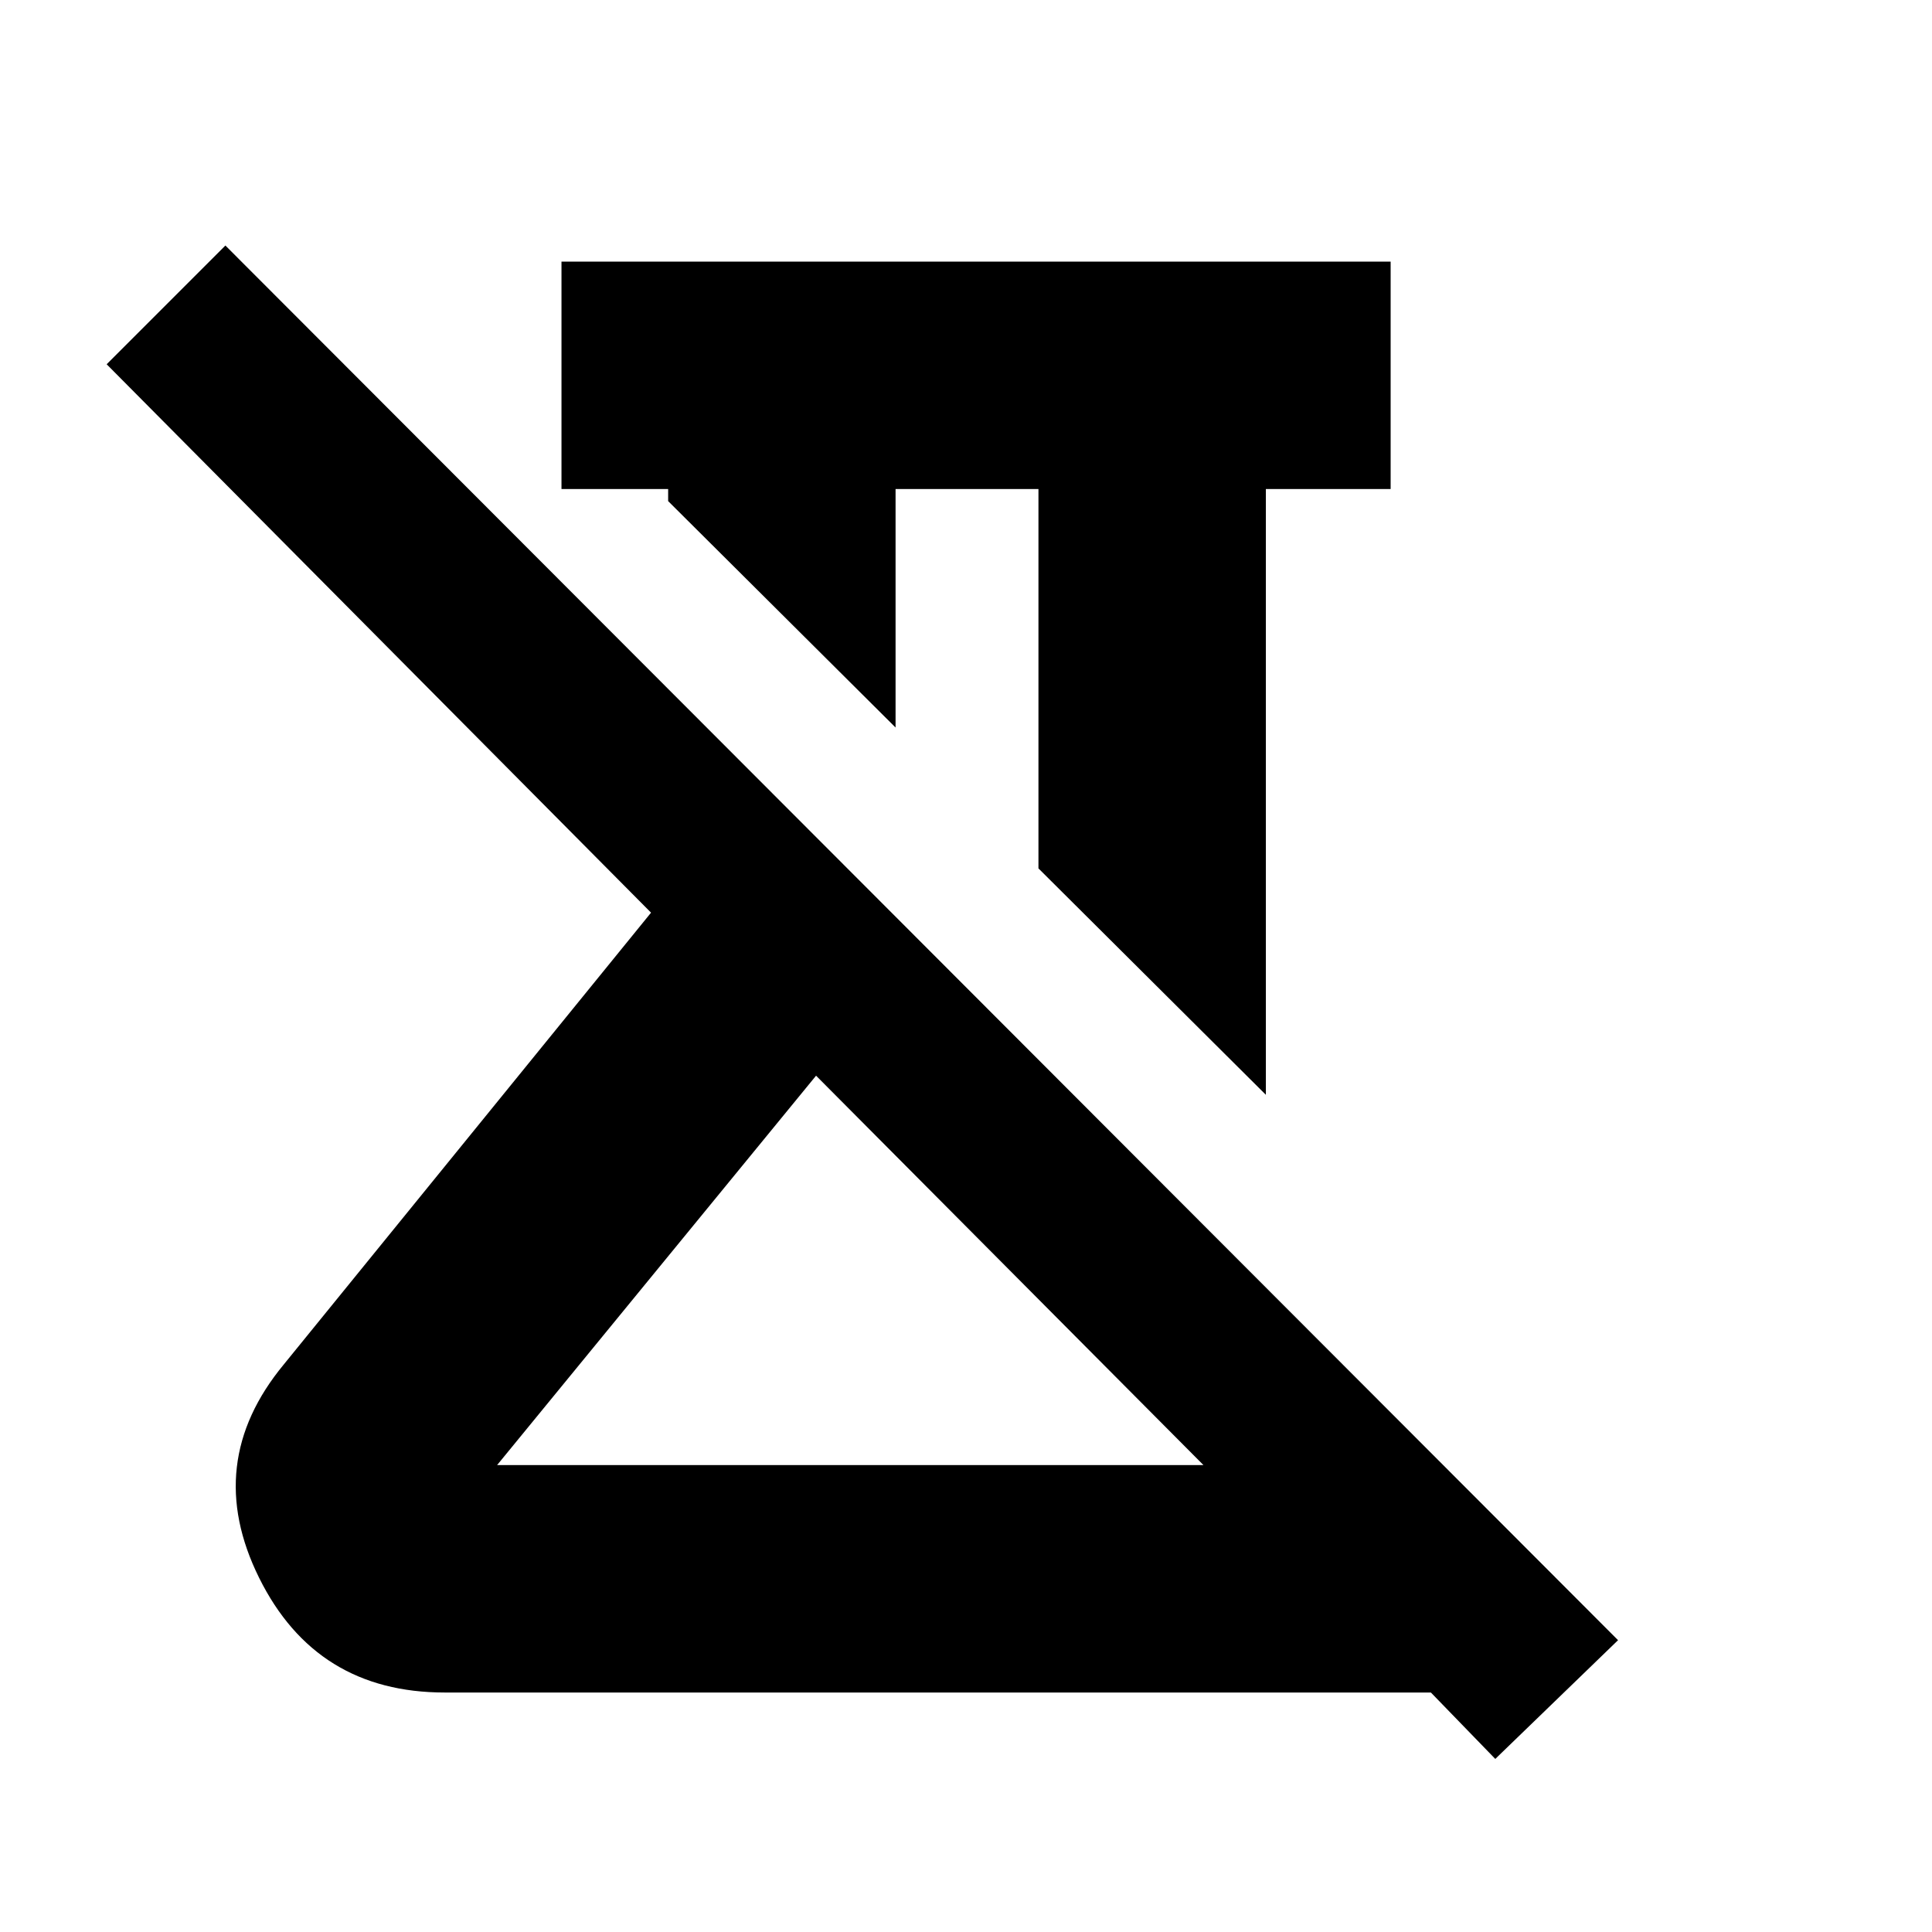 <svg xmlns="http://www.w3.org/2000/svg" height="20" viewBox="0 -960 960 960" width="20"><path d="M629-416 516-528.5V-717h-71v118.5L332-711v-6h-53v-113h412v113h-62v301ZM247-232h351L405.5-425.5 247-232ZM743-86l-32-33H221q-64 0-92.25-57T141-282l182.5-224.5L53-779l59-59 692 693-61 59ZM405.5-425.5Zm75-137.5Z"/></svg>